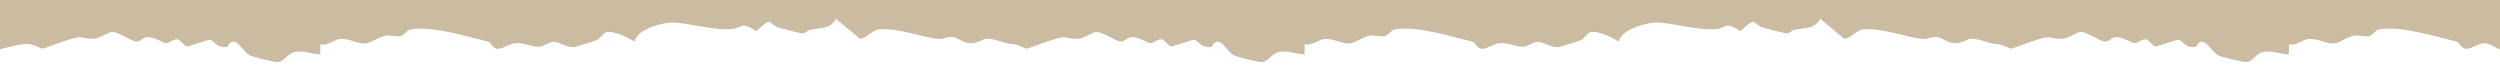 <?xml version="1.0" encoding="UTF-8"?>
<svg id="Ebene_1" data-name="Ebene 1" xmlns="http://www.w3.org/2000/svg" viewBox="0 0 670 19.74">
  <defs>
    <style>
      .cls-1 {
        fill: #cbbba0;
      }
    </style>
  </defs>
  <path class="cls-1" d="M670-34.04H0V13.22c2.16-.54,5.27-1.51,7.47-1.42,1.68.07,3.47,1.28,3.96,1.24.53-.04,7.56-2.88,9.54-3.04,1.27-.1,2.6.6,4.42.35,1.78-.24,3.66-1.85,4.79-1.8,1.68.08,5.18,2.61,6.44,2.59,1.05-.02,1.79-1.17,2.98-1.2,1.81-.05,4.14,1.62,4.91,1.64.9.02,1.92-1.2,3.02-1.03.94.15,1.64,1.73,2.58,1.89.36.06,5.64-1.82,6.2-1.79.84.05,1.83,2.43,4.63,1.89,1.95-3.85,4.07,1.39,6.04,2.33.81.39,6.63,1.83,7.41,1.77,2.03-.18,2.54-2.4,4.78-2.75,2.34-.37,4.4.61,6.66.69l.05-2.71c2.05.43,3.68-1.23,5.14-1.4,2.39-.29,4.93,1.35,6.92,1.18,1.45-.13,3.52-1.77,5.37-2.08,1.44-.24,2.86.42,3.99.12,1.1-.29,1.61-1.55,2.65-1.77,5.6-1.19,15.52,1.99,20.99,3.27.69.16.89,1.9,2.65,1.89,1.11-.01,2.67-1.23,4.33-1.48,2.48-.36,4.47,1.05,6.54.92,1.46-.1,2.62-1.31,3.97-1.32,1.5,0,3.04,1.54,5.52,1.41.32-.02,5.57-1.68,5.85-1.8,1.09-.49,1.79-2.04,2.9-2.23,1.92-.33,5.79,1.53,7.37,2.59.42-3.17,7.18-5.14,10.18-5.14,3.83,0,11.29,2.28,16.16,1.72,2.61-.3,2.15-2.12,6.24.61,4.44-4.09,3-2.1,6.03-.97.43.16,6.18,1.63,6.52,1.59.58-.08,1.27-.87,1.98-1.01,3-.59,5.47-.21,6.84-2.95l6.44,5.36c1.46.19,3.39-2.48,5.32-2.56,5.76-.23,11.65,2.34,15.85,2.62,1.24.09,2.44-.74,3.7-.52,2.63.47,3.57,3.11,8.45.56,2.16-.54,5.27,1.23,7.47,1.32,1.68.07,3.47,1.28,3.96,1.24.53-.04,7.56-2.88,9.54-3.04,1.27-.1,2.6.6,4.42.35,1.78-.24,3.66-1.85,4.79-1.8,1.68.08,5.18,2.61,6.44,2.59,1.05-.02,1.79-1.17,2.98-1.2,1.81-.05,4.14,1.62,4.91,1.64.9.02,1.92-1.2,3.02-1.03.94.15,1.64,1.73,2.58,1.89.36.06,5.64-1.82,6.2-1.79.84.05,1.83,2.43,4.63,1.89,1.95-3.85,4.07,1.39,6.04,2.33.81.39,6.63,1.83,7.41,1.77,2.03-.18,2.54-2.4,4.78-2.75,2.34-.37,4.4.61,6.66.69l.05-2.71c2.05.43,3.68-1.23,5.14-1.4,2.39-.29,4.93,1.35,6.92,1.18,1.45-.13,3.52-1.77,5.37-2.08,1.44-.24,2.86.42,3.99.12,1.1-.29,1.61-1.55,2.65-1.77,5.6-1.19,15.52,1.99,20.99,3.27.69.16.89,1.9,2.65,1.89,1.11-.01,2.67-1.23,4.33-1.48,2.48-.36,4.47,1.05,6.54.92,1.46-.1,2.62-1.31,3.97-1.32,1.5,0,3.04,1.54,5.52,1.41.32-.02,5.57-1.68,5.85-1.8,1.09-.49,1.79-2.04,2.9-2.23,1.92-.33,5.79,1.53,7.37,2.59.42-3.17,7.18-5.14,10.18-5.14,3.83,0,11.29,2.28,16.16,1.72,2.61-.3,2.15-2.12,6.24.61,4.44-4.09,3-2.1,6.03-.97.43.16,6.18,1.63,6.52,1.59.58-.08,1.27-.87,1.98-1.01,3-.59,5.47-.21,6.84-2.95l6.44,5.36c1.46.19,3.39-2.48,5.32-2.56,5.76-.23,11.65,2.34,15.85,2.62,1.24.09,2.44-.74,3.7-.52,2.63.47,3.57,3.11,8.45.56,2.16-.54,5.27,1.23,7.47,1.32,1.68.07,3.47,1.28,3.96,1.24.53-.04,7.56-2.88,9.54-3.04,1.27-.1,2.6.6,4.42.35,1.78-.24,3.66-1.85,4.79-1.8,1.68.08,5.18,2.61,6.44,2.59,1.05-.02,1.79-1.17,2.98-1.2,1.81-.05,4.14,1.62,4.91,1.64.9.02,1.92-1.2,3.02-1.03.94.15,1.64,1.73,2.58,1.89.36.06,5.64-1.82,6.2-1.79.84.05,1.83,2.43,4.63,1.89,1.95-3.85,4.07,1.39,6.04,2.33.81.39,6.63,1.83,7.41,1.77,2.03-.18,2.54-2.4,4.78-2.75,2.34-.37,4.4.61,6.66.69l.05-2.71c2.05.43,3.68-1.23,5.14-1.4,2.39-.29,4.93,1.35,6.92,1.18,1.45-.13,3.52-1.77,5.37-2.08,1.44-.24,2.86.42,3.99.12,1.1-.29,1.61-1.55,2.65-1.77,5.6-1.19,15.52,1.99,20.99,3.27.69.16.89,1.9,2.65,1.89,1.11-.01,2.67-1.23,4.33-1.48,1.68-.24,3.14,1.27,4.56,1.62v-47.27Z"/>
</svg>